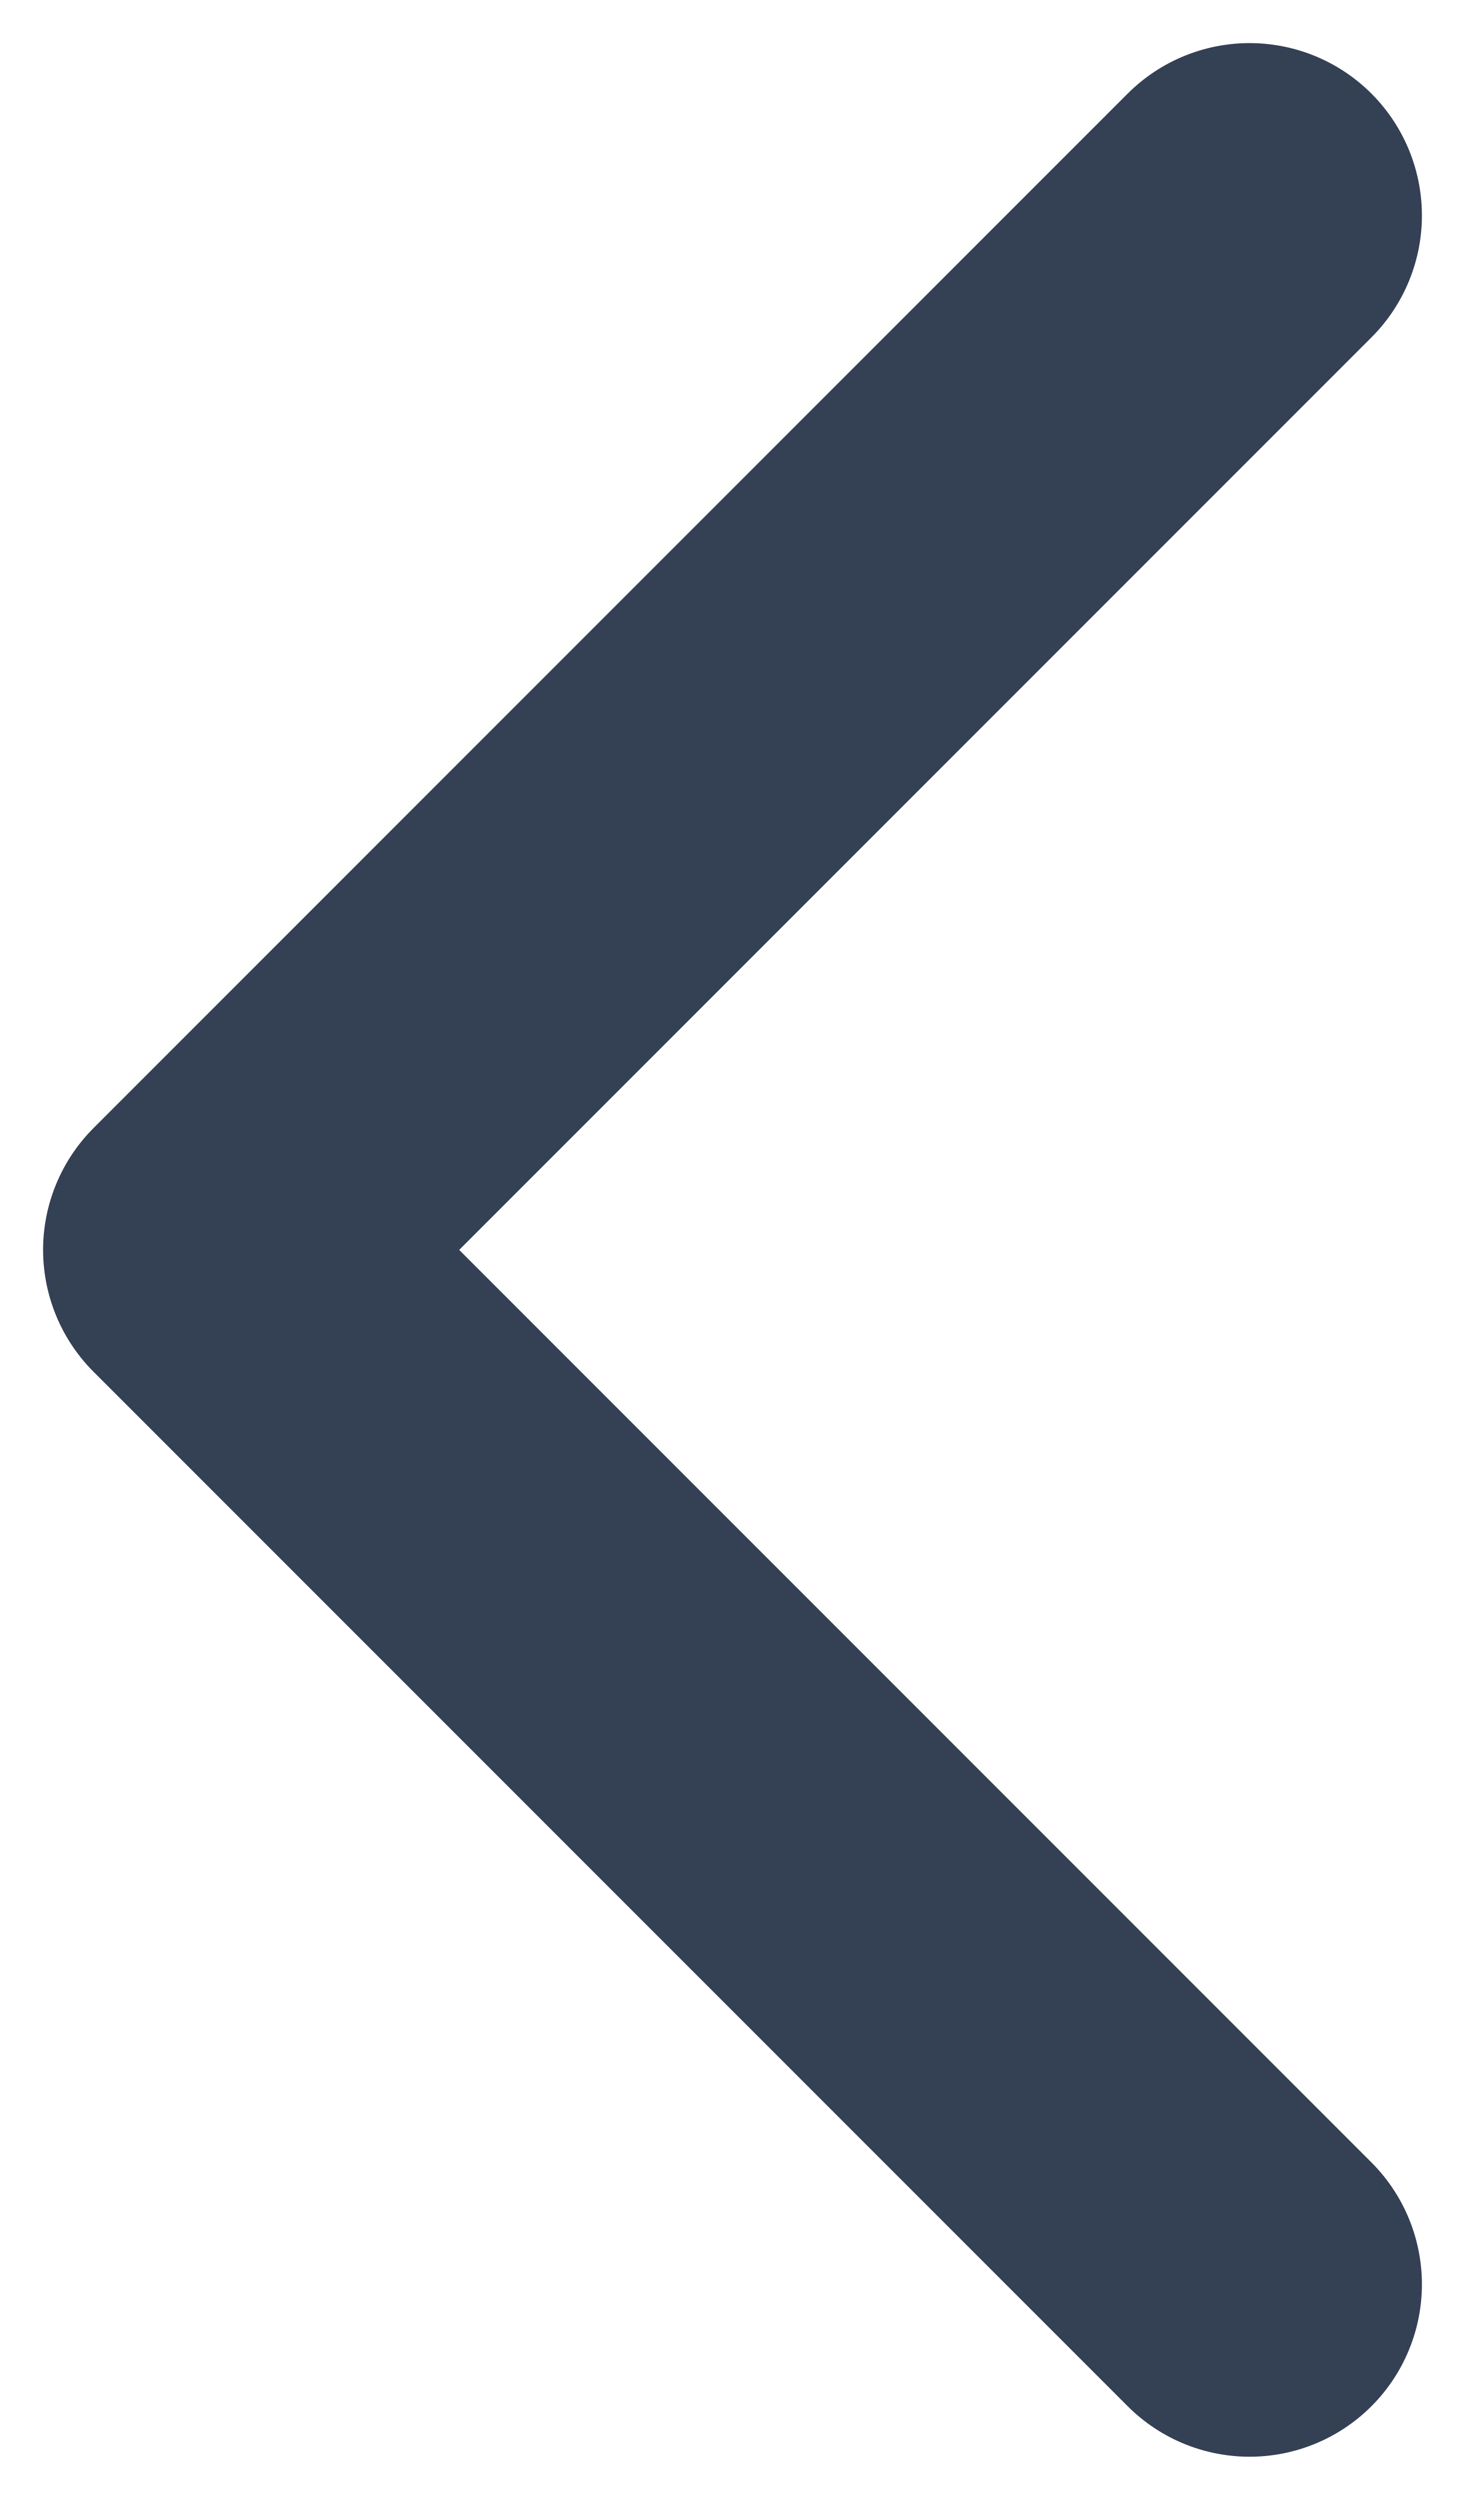 <svg width="17" height="29" viewBox="0 0 17 29" fill="none" xmlns="http://www.w3.org/2000/svg">
<path d="M14.5 26.5L2.5 14.5L14.5 2.5" stroke="#344054" stroke-width="4" stroke-linecap="round" stroke-linejoin="round"/>
</svg>
